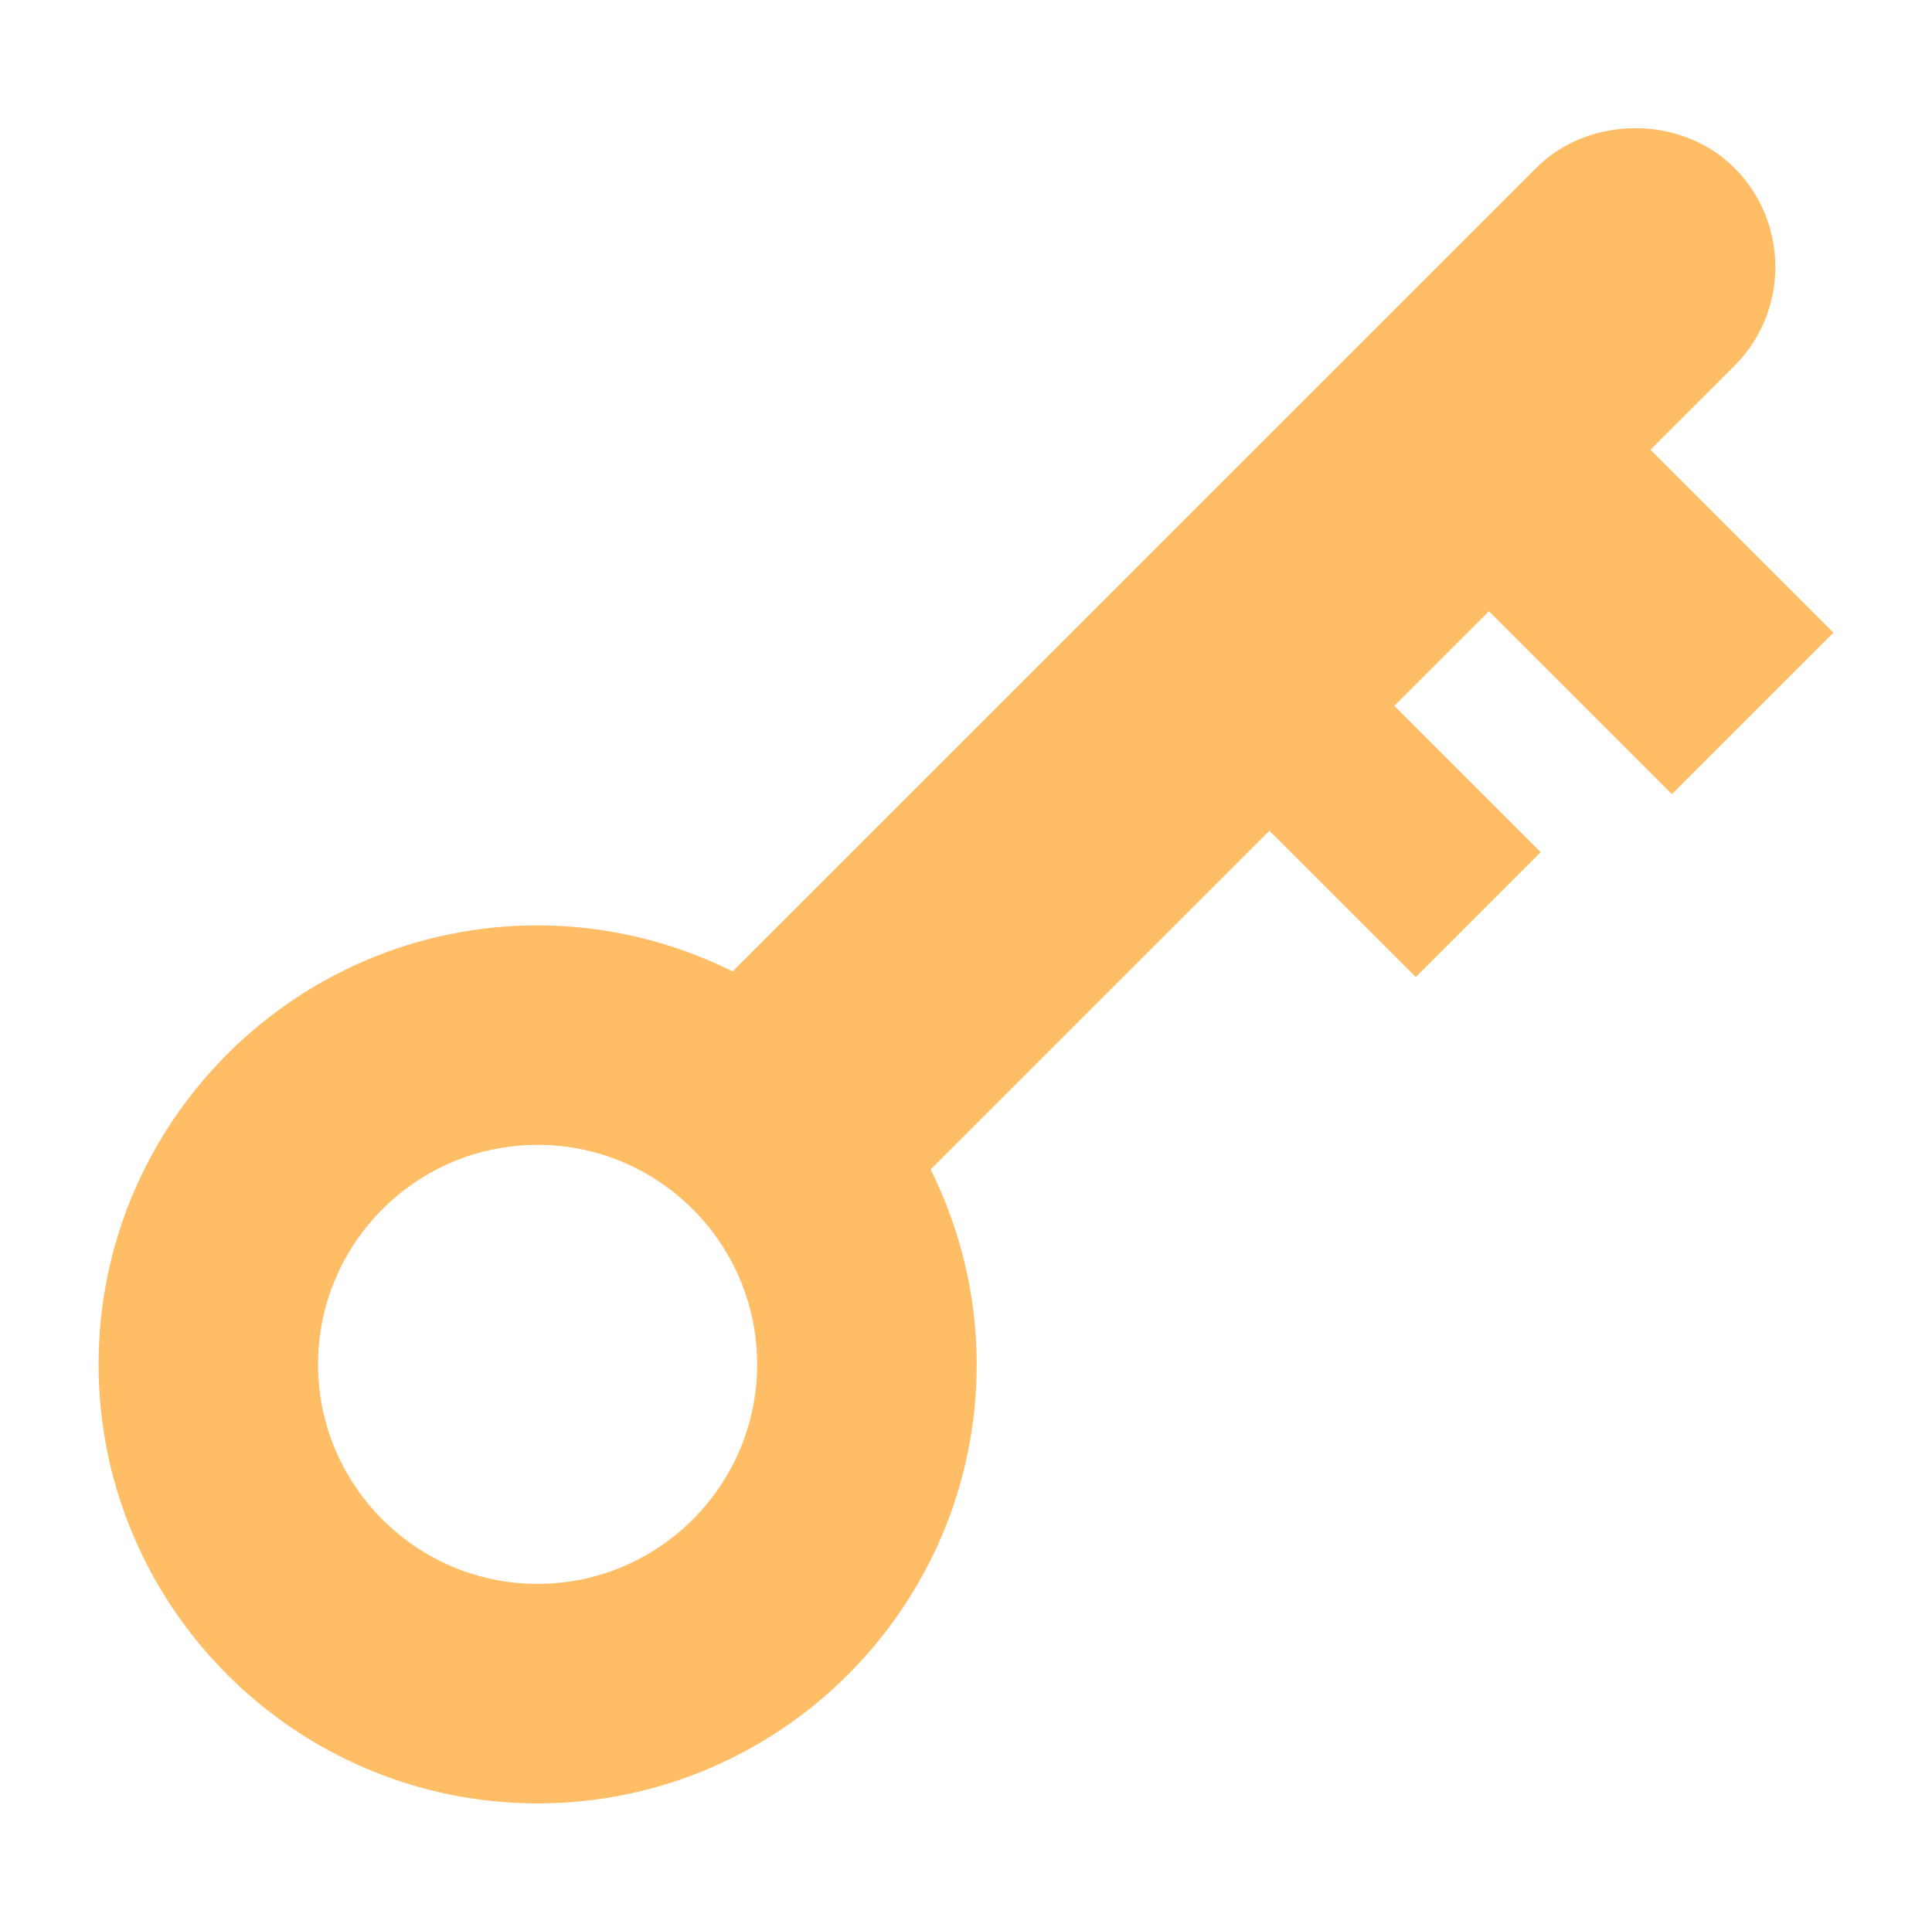 <svg width="88" height="87" viewBox="0 0 88 87" fill="none" xmlns="http://www.w3.org/2000/svg">
    <g filter="url(#filter0_d)">
        <path fill-rule="evenodd" clip-rule="evenodd"
              d="M24.487 78.157C35.517 78.157 44.487 69.187 44.487 58.157C44.487 55.084 43.763 52.037 42.39 49.277L57.82 33.847L64.487 40.514L70.177 34.824L63.51 28.157L67.82 23.847L76.153 32.18L83.51 24.823L75.177 16.49L79 12.67C81.487 10.184 81.487 6.14 79 3.647C76.59 1.237 72.387 1.237 69.977 3.647L33.37 40.254C30.61 38.88 27.563 38.157 24.49 38.157C13.46 38.157 4.49 47.127 4.49 58.157C4.49 69.187 13.46 78.157 24.487 78.157ZM24.487 48.157C30 48.157 34.487 52.644 34.487 58.157C34.487 63.67 30 68.157 24.487 68.157C18.973 68.157 14.487 63.67 14.487 58.157C14.487 52.644 18.973 48.157 24.487 48.157Z"
              fill="#FFBD66"/>
    </g>
    <defs>
        <filter id="filter0_d" x="0" y="0" width="88" height="88" filterUnits="userSpaceOnUse"
                color-interpolation-filters="sRGB">
            <feFlood flood-opacity="0" result="BackgroundImageFix"/>
            <feColorMatrix in="SourceAlpha" type="matrix" values="0 0 0 0 0 0 0 0 0 0 0 0 0 0 0 0 0 0 127 0"
                           result="hardAlpha"/>
            <feOffset dy="4"/>
            <feGaussianBlur stdDeviation="2"/>
            <feColorMatrix type="matrix" values="0 0 0 0 0 0 0 0 0 0 0 0 0 0 0 0 0 0 0.25 0"/>
            <feBlend mode="normal" in2="BackgroundImageFix" result="effect1_dropShadow"/>
            <feBlend mode="normal" in="SourceGraphic" in2="effect1_dropShadow" result="shape"/>
        </filter>
    </defs>
</svg>

